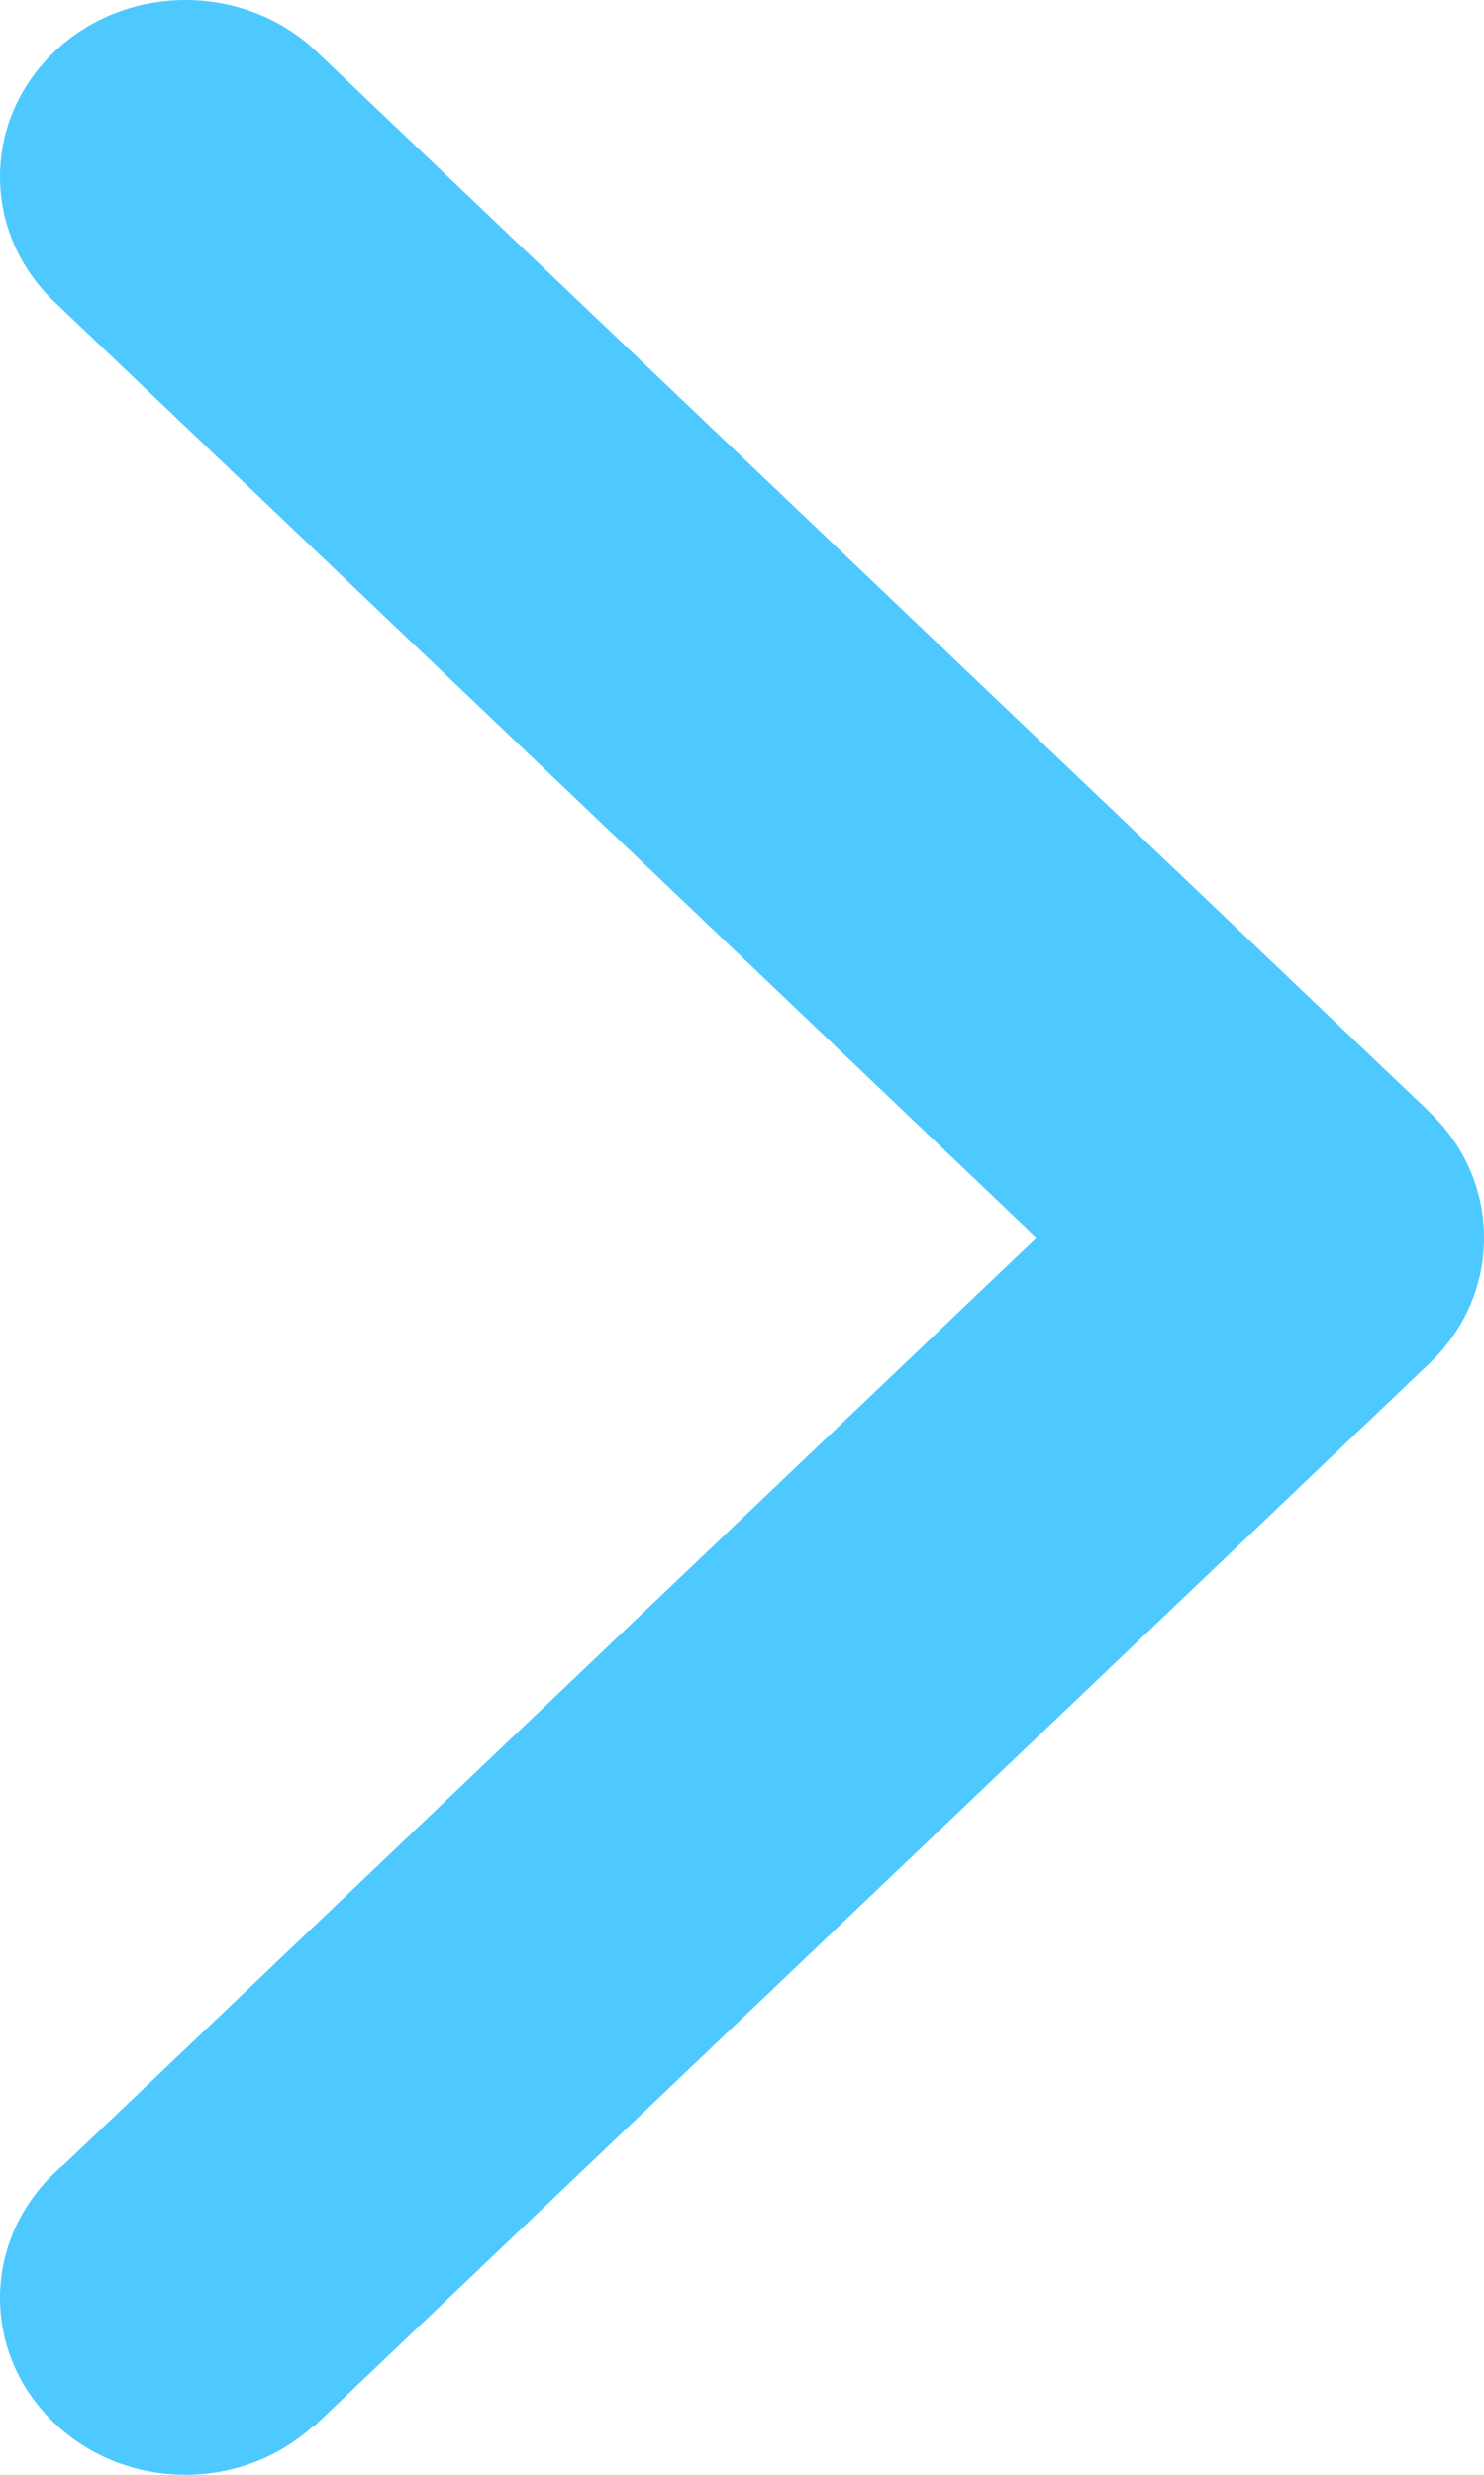 <svg xmlns="http://www.w3.org/2000/svg" width="6" height="10" viewBox="0 0 6 10">
  <path fill="#4DC9FF" fill-rule="evenodd" d="M8,2.75 C8,2.336 7.68,2 7.286,2 C7.093,2 6.919,2.08 6.79,2.21 L6.79,2.21 L2.998,6.191 L-0.744,2.261 C-0.875,2.102 -1.069,2 -1.286,2 C-1.68,2 -2,2.336 -2,2.75 C-2,2.951 -1.924,3.134 -1.801,3.269 L-1.803,3.271 L2.483,7.771 L2.483,7.771 C2.613,7.912 2.795,8 2.997,8 L2.999,8 L3,8 C3.202,8 3.384,7.912 3.514,7.771 L3.515,7.771 L7.8,3.271 L7.8,3.271 C7.924,3.136 8,2.952 8,2.75 L8,2.75 Z" transform="rotate(-90 3 5)"/>
</svg>
